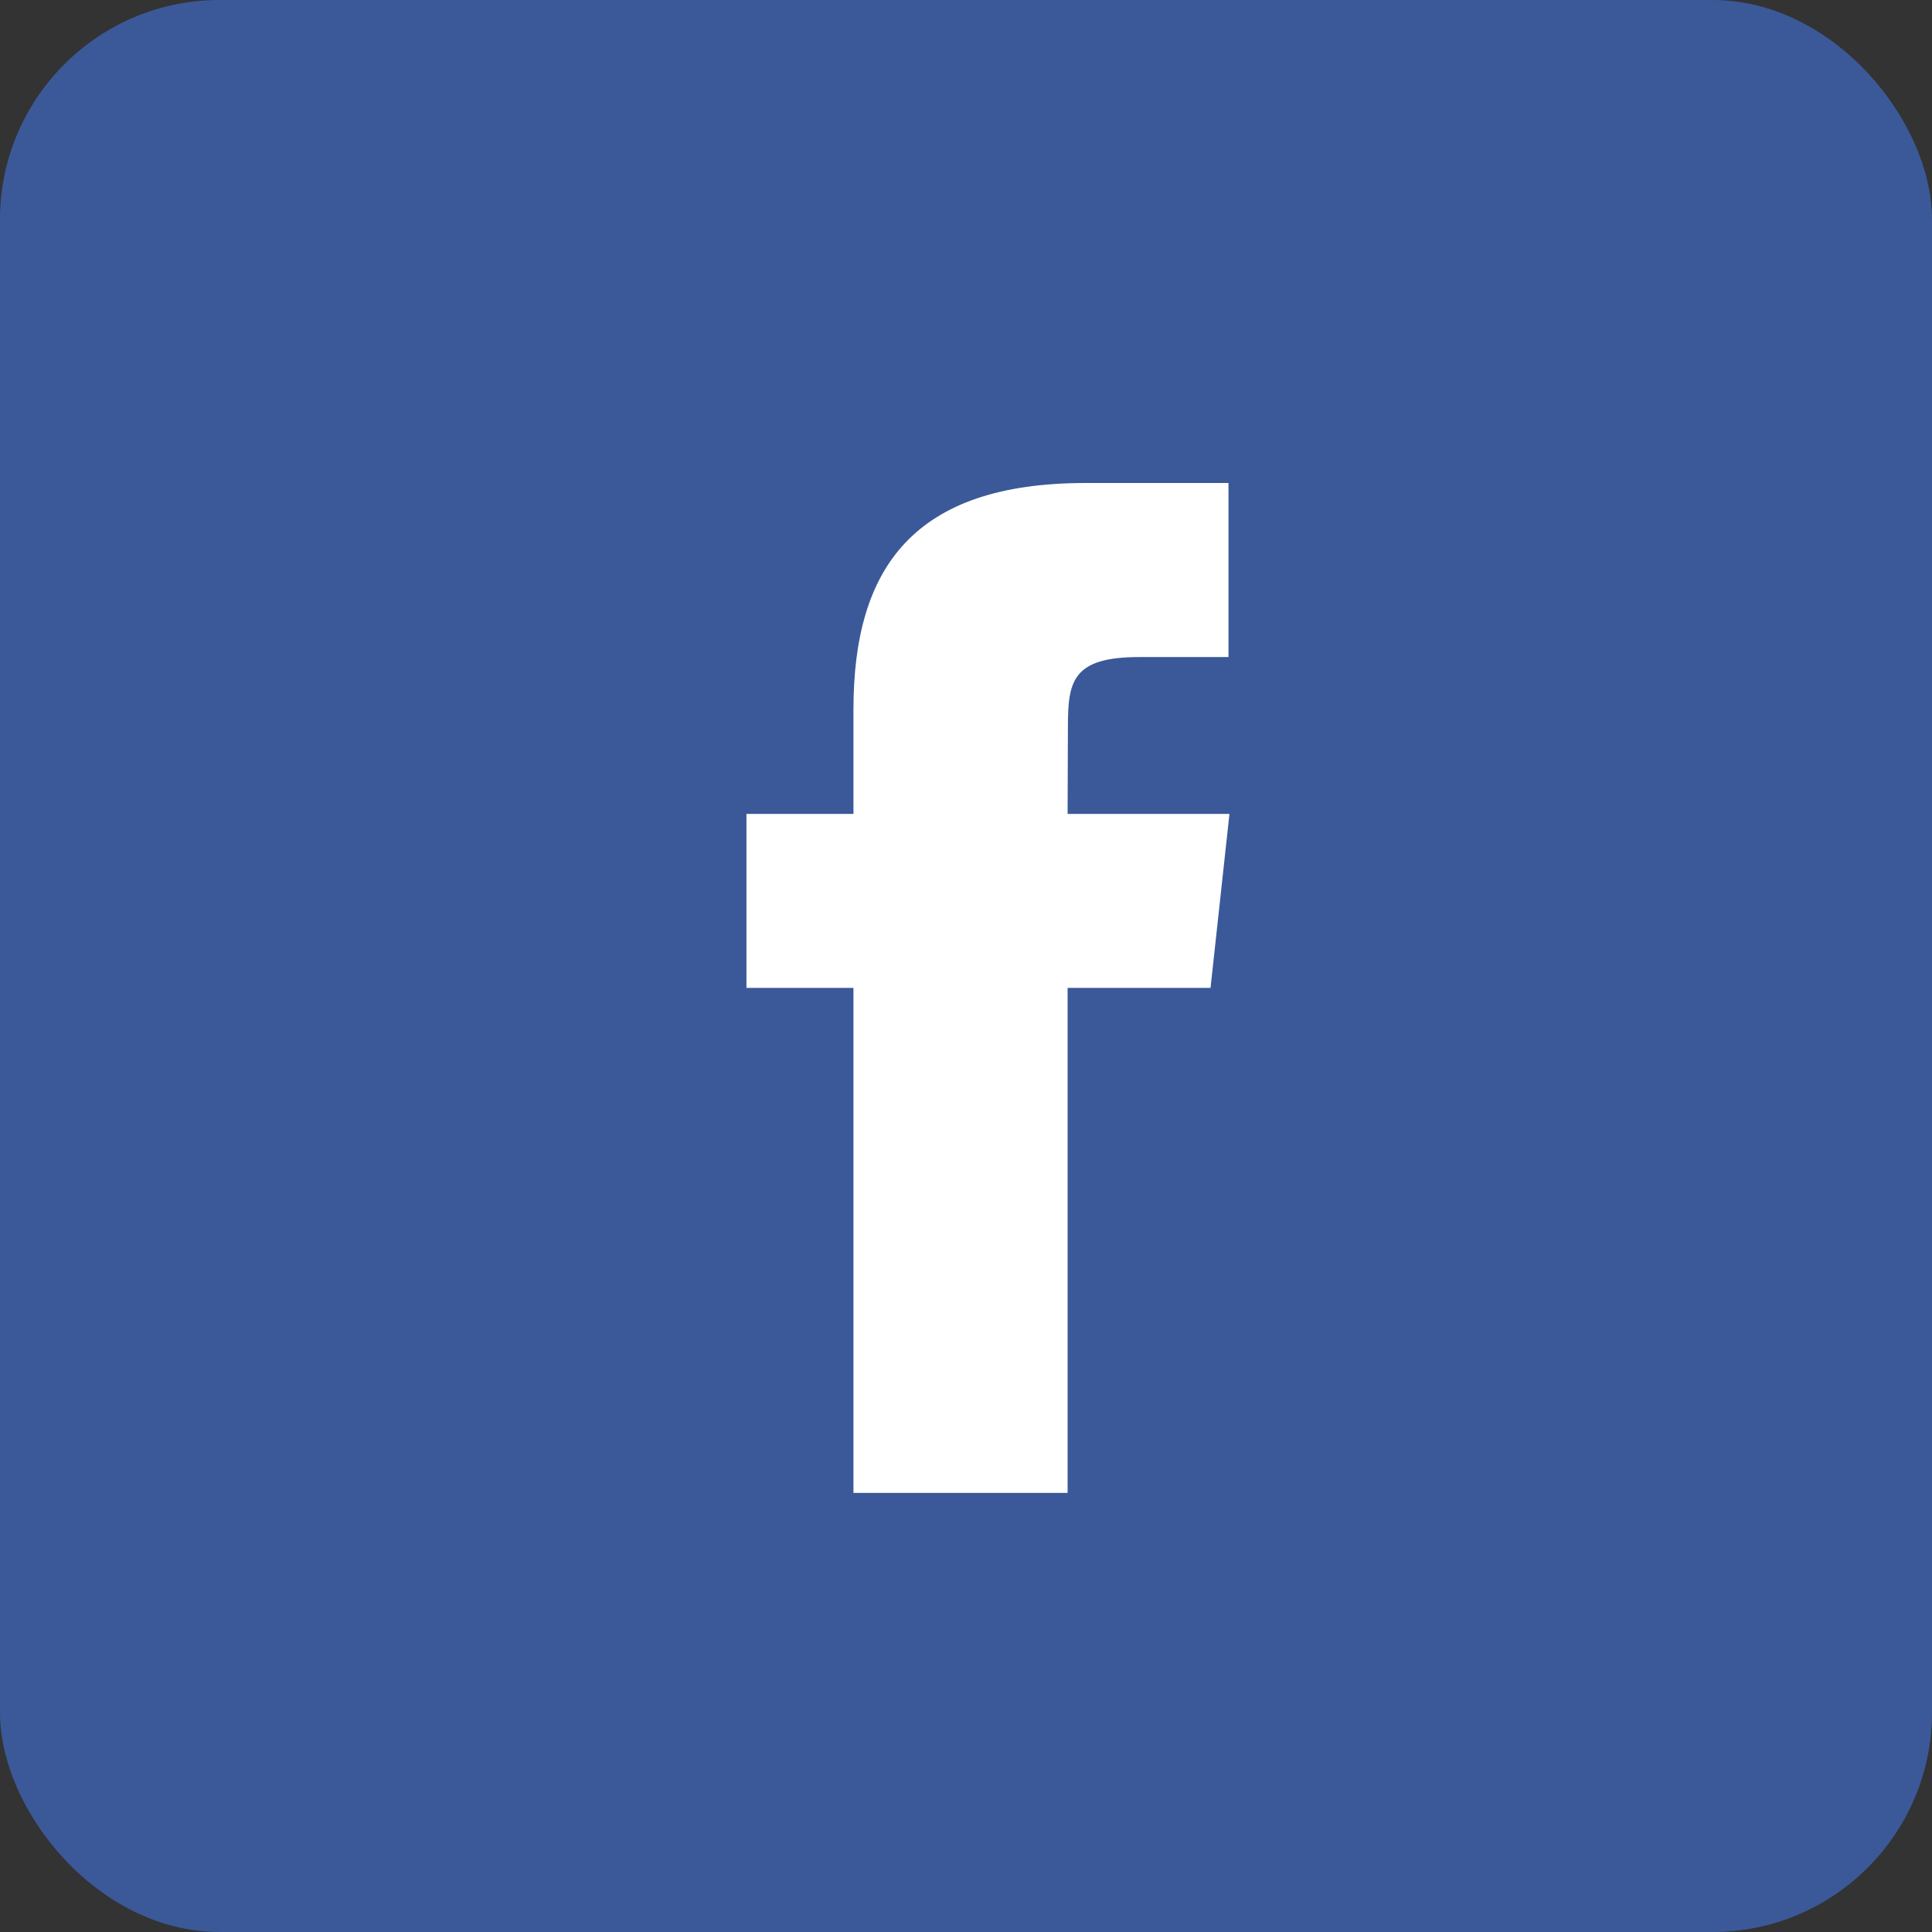<?xml version="1.0" encoding="UTF-8" standalone="no"?>
<svg width="44px" height="44px" viewBox="0 0 44 44" version="1.1" xmlns="http://www.w3.org/2000/svg" xmlns:xlink="http://www.w3.org/1999/xlink" xmlns:sketch="http://www.bohemiancoding.com/sketch/ns">
    <rect x="0" y="0" width="44" height="44" fill="#333333" stroke="none"/>
    <!-- Generator: Sketch 3.4.3 (16618) - http://www.bohemiancoding.com/sketch -->
    <title>facebook</title>
    <desc>Created with Sketch.</desc>
    <defs></defs>
    <g id="Social-Icons" stroke="none" stroke-width="1" fill="none" fill-rule="evenodd" sketch:type="MSPage">
        <g id="social-icons" sketch:type="MSArtboardGroup" transform="translate(-40, -40)">
            <g id="facebook" sketch:type="MSLayerGroup" transform="translate(40, 40)">
                <rect id="Rectangle" fill="#3B5998" sketch:type="MSShapeGroup" x="0" y="0" width="44" height="44" rx="5"></rect>
                <path d="M24.315,34 L19.437,34 L19.437,22.499 L17,22.499 L17,18.536 L19.437,18.536 L19.437,16.156 C19.437,12.923 20.813,11 24.723,11 L27.978,11 L27.978,14.964 L25.944,14.964 C24.421,14.964 24.321,15.518 24.321,16.552 L24.314,18.536 L28,18.536 L27.569,22.499 L24.314,22.499 L24.314,34 L24.315,34 Z" id="Shape" fill="#FFFFFF" sketch:type="MSShapeGroup"></path>
            </g>
        </g>
    </g>
</svg>